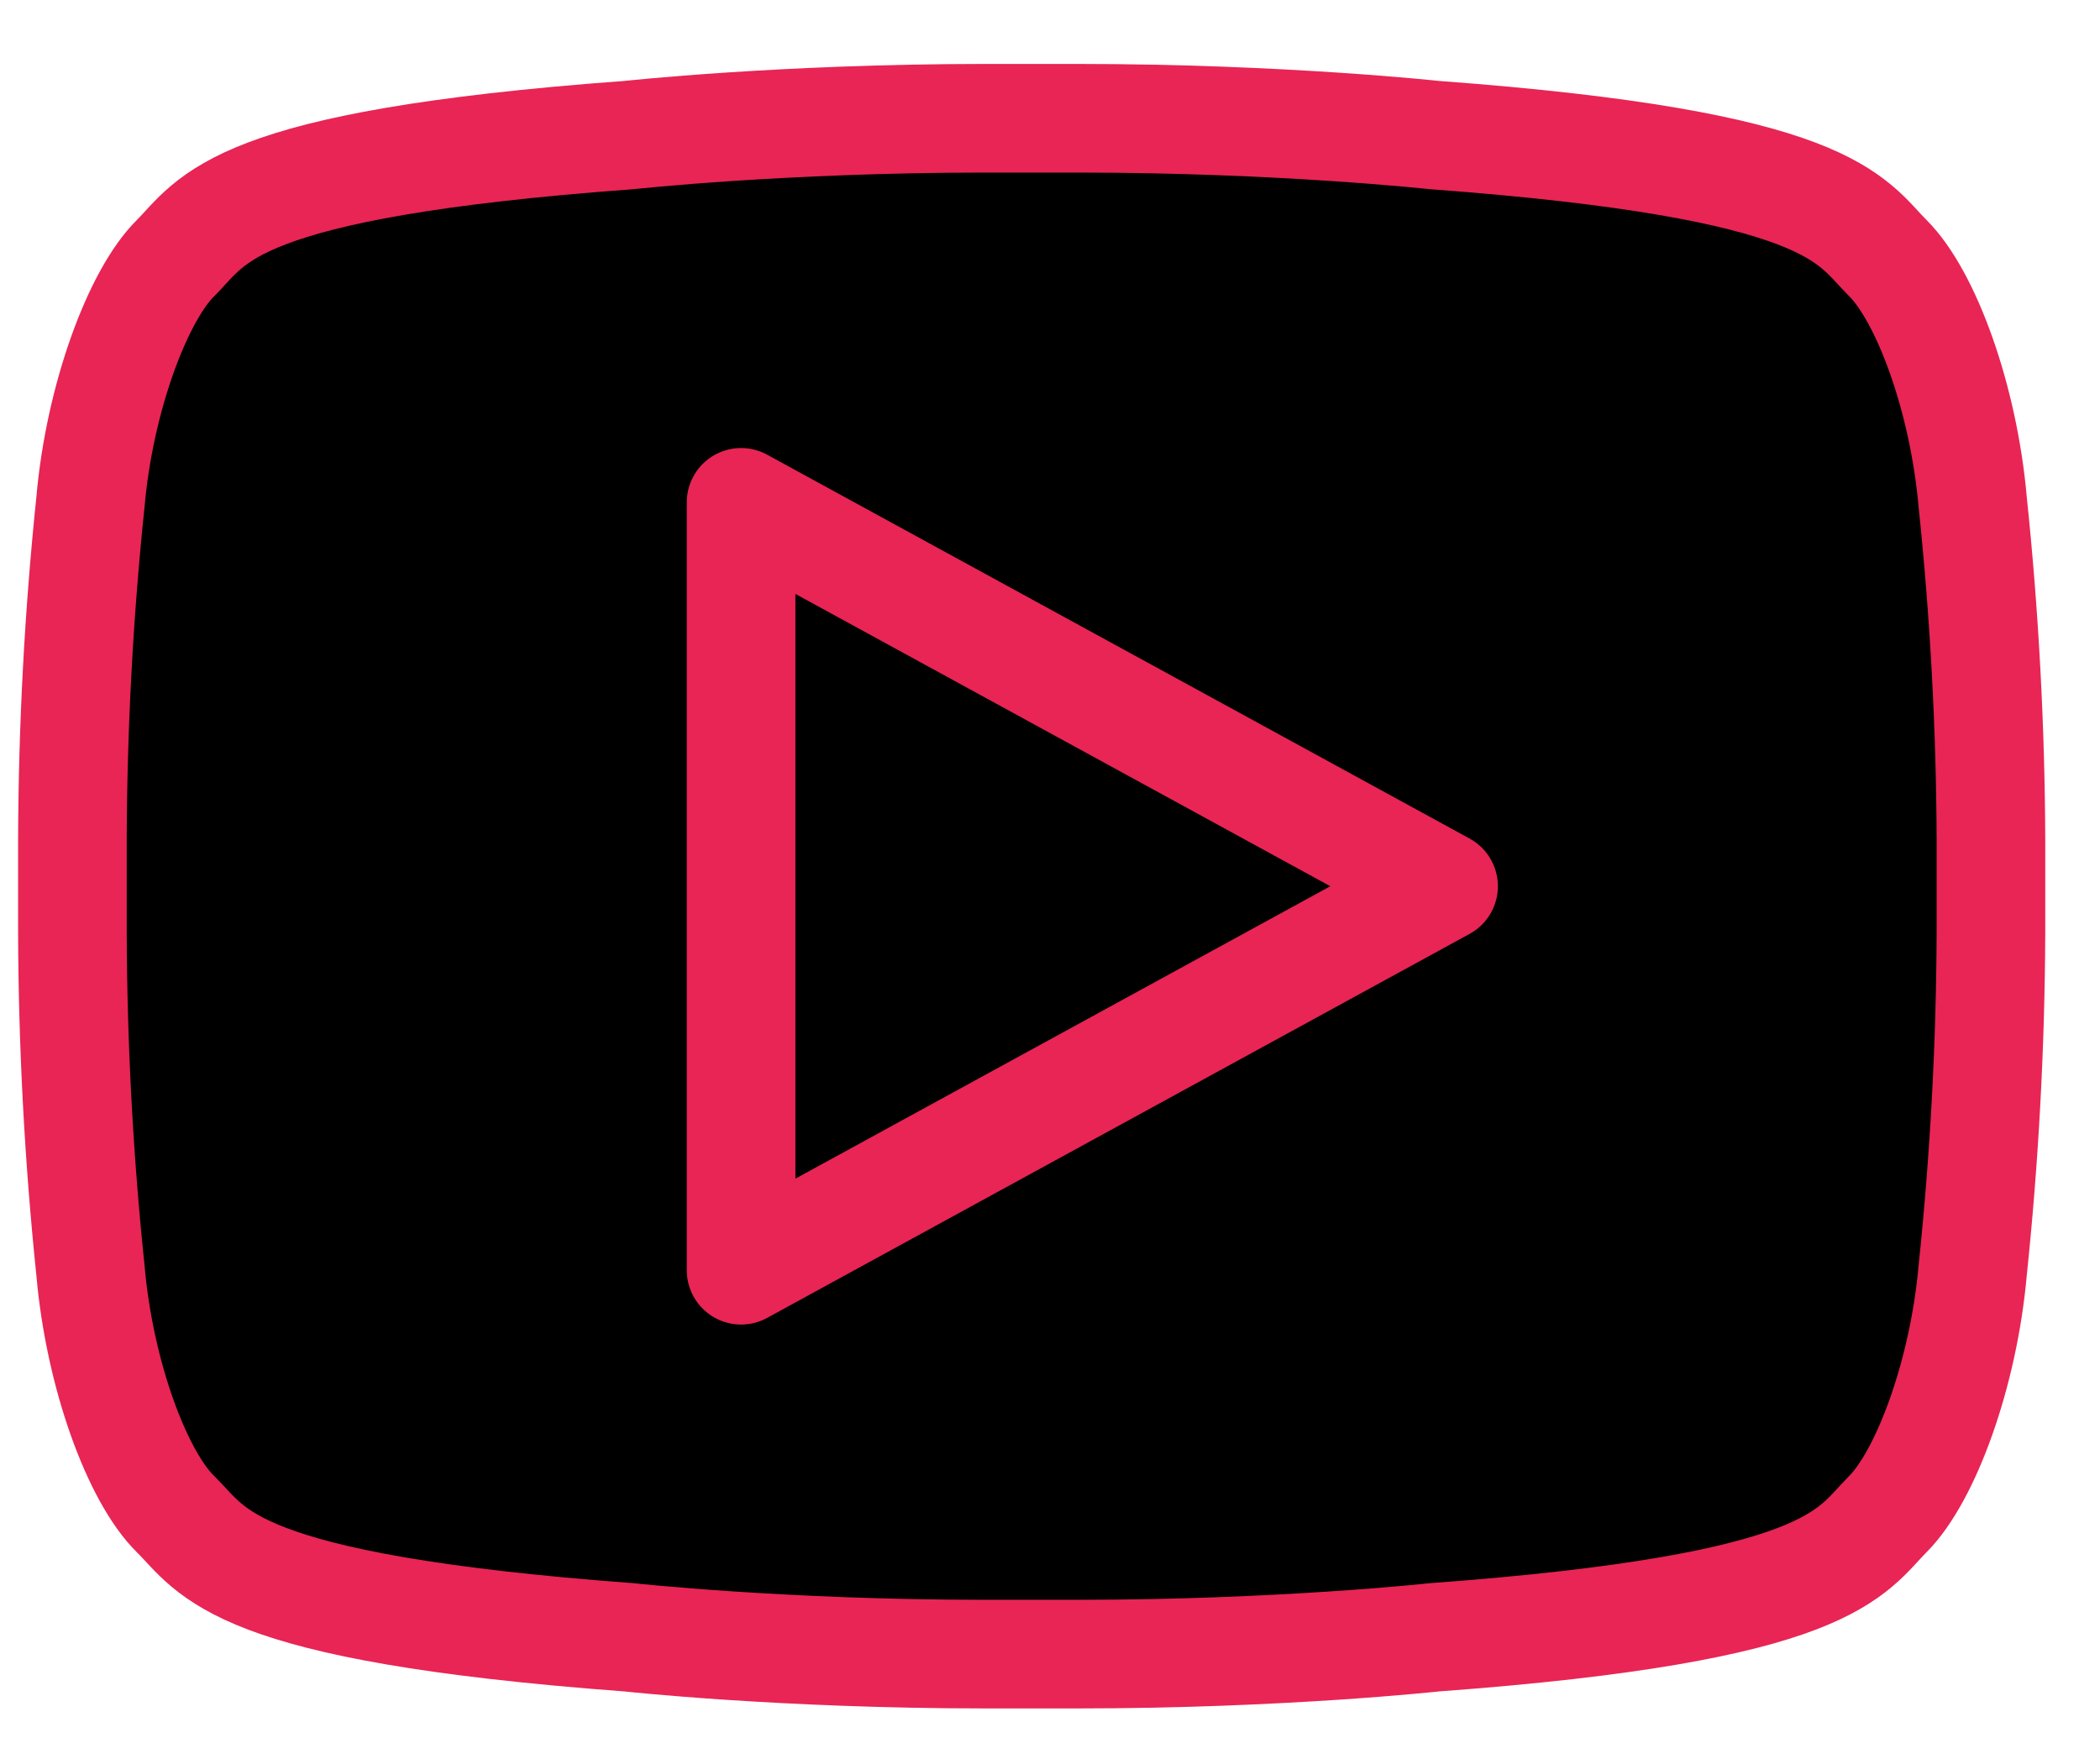 <svg width="29" height="24" viewBox="0 0 29 24" xmlns="http://www.w3.org/2000/svg">
<path d="M27.494 11.592C27.488 10.036 27.404 8.481 27.242 6.934C27.116 5.494 26.596 4.087 26.07 3.564C25.544 3.041 25.314 2.272 19.807 1.865C19.807 1.865 17.683 1.633 14.891 1.633H13.6C10.81 1.633 8.686 1.865 8.686 1.865C3.176 2.269 2.947 3.044 2.424 3.564C1.901 4.083 1.374 5.5 1.249 6.934C1.088 8.481 1.005 10.036 1 11.592V12.883C1.005 14.439 1.088 15.994 1.249 17.541C1.374 18.981 1.894 20.389 2.424 20.909C2.953 21.428 3.176 22.2 8.686 22.61C8.686 22.61 10.81 22.842 13.6 22.842H14.891C17.683 22.842 19.807 22.61 19.807 22.61C25.314 22.206 25.547 21.431 26.07 20.909C26.593 20.386 27.116 18.971 27.242 17.541C27.404 15.994 27.488 14.439 27.494 12.883V11.592Z" stroke="#E82555" stroke-width="1.5" stroke-linecap="round" stroke-linejoin="round"/>
<path fill="none" d="M10.234 17.541V6.937L19.935 12.238L10.234 17.541Z" stroke="#E82555" stroke-width="1.5" stroke-linecap="round" stroke-linejoin="round"/>
</svg>
